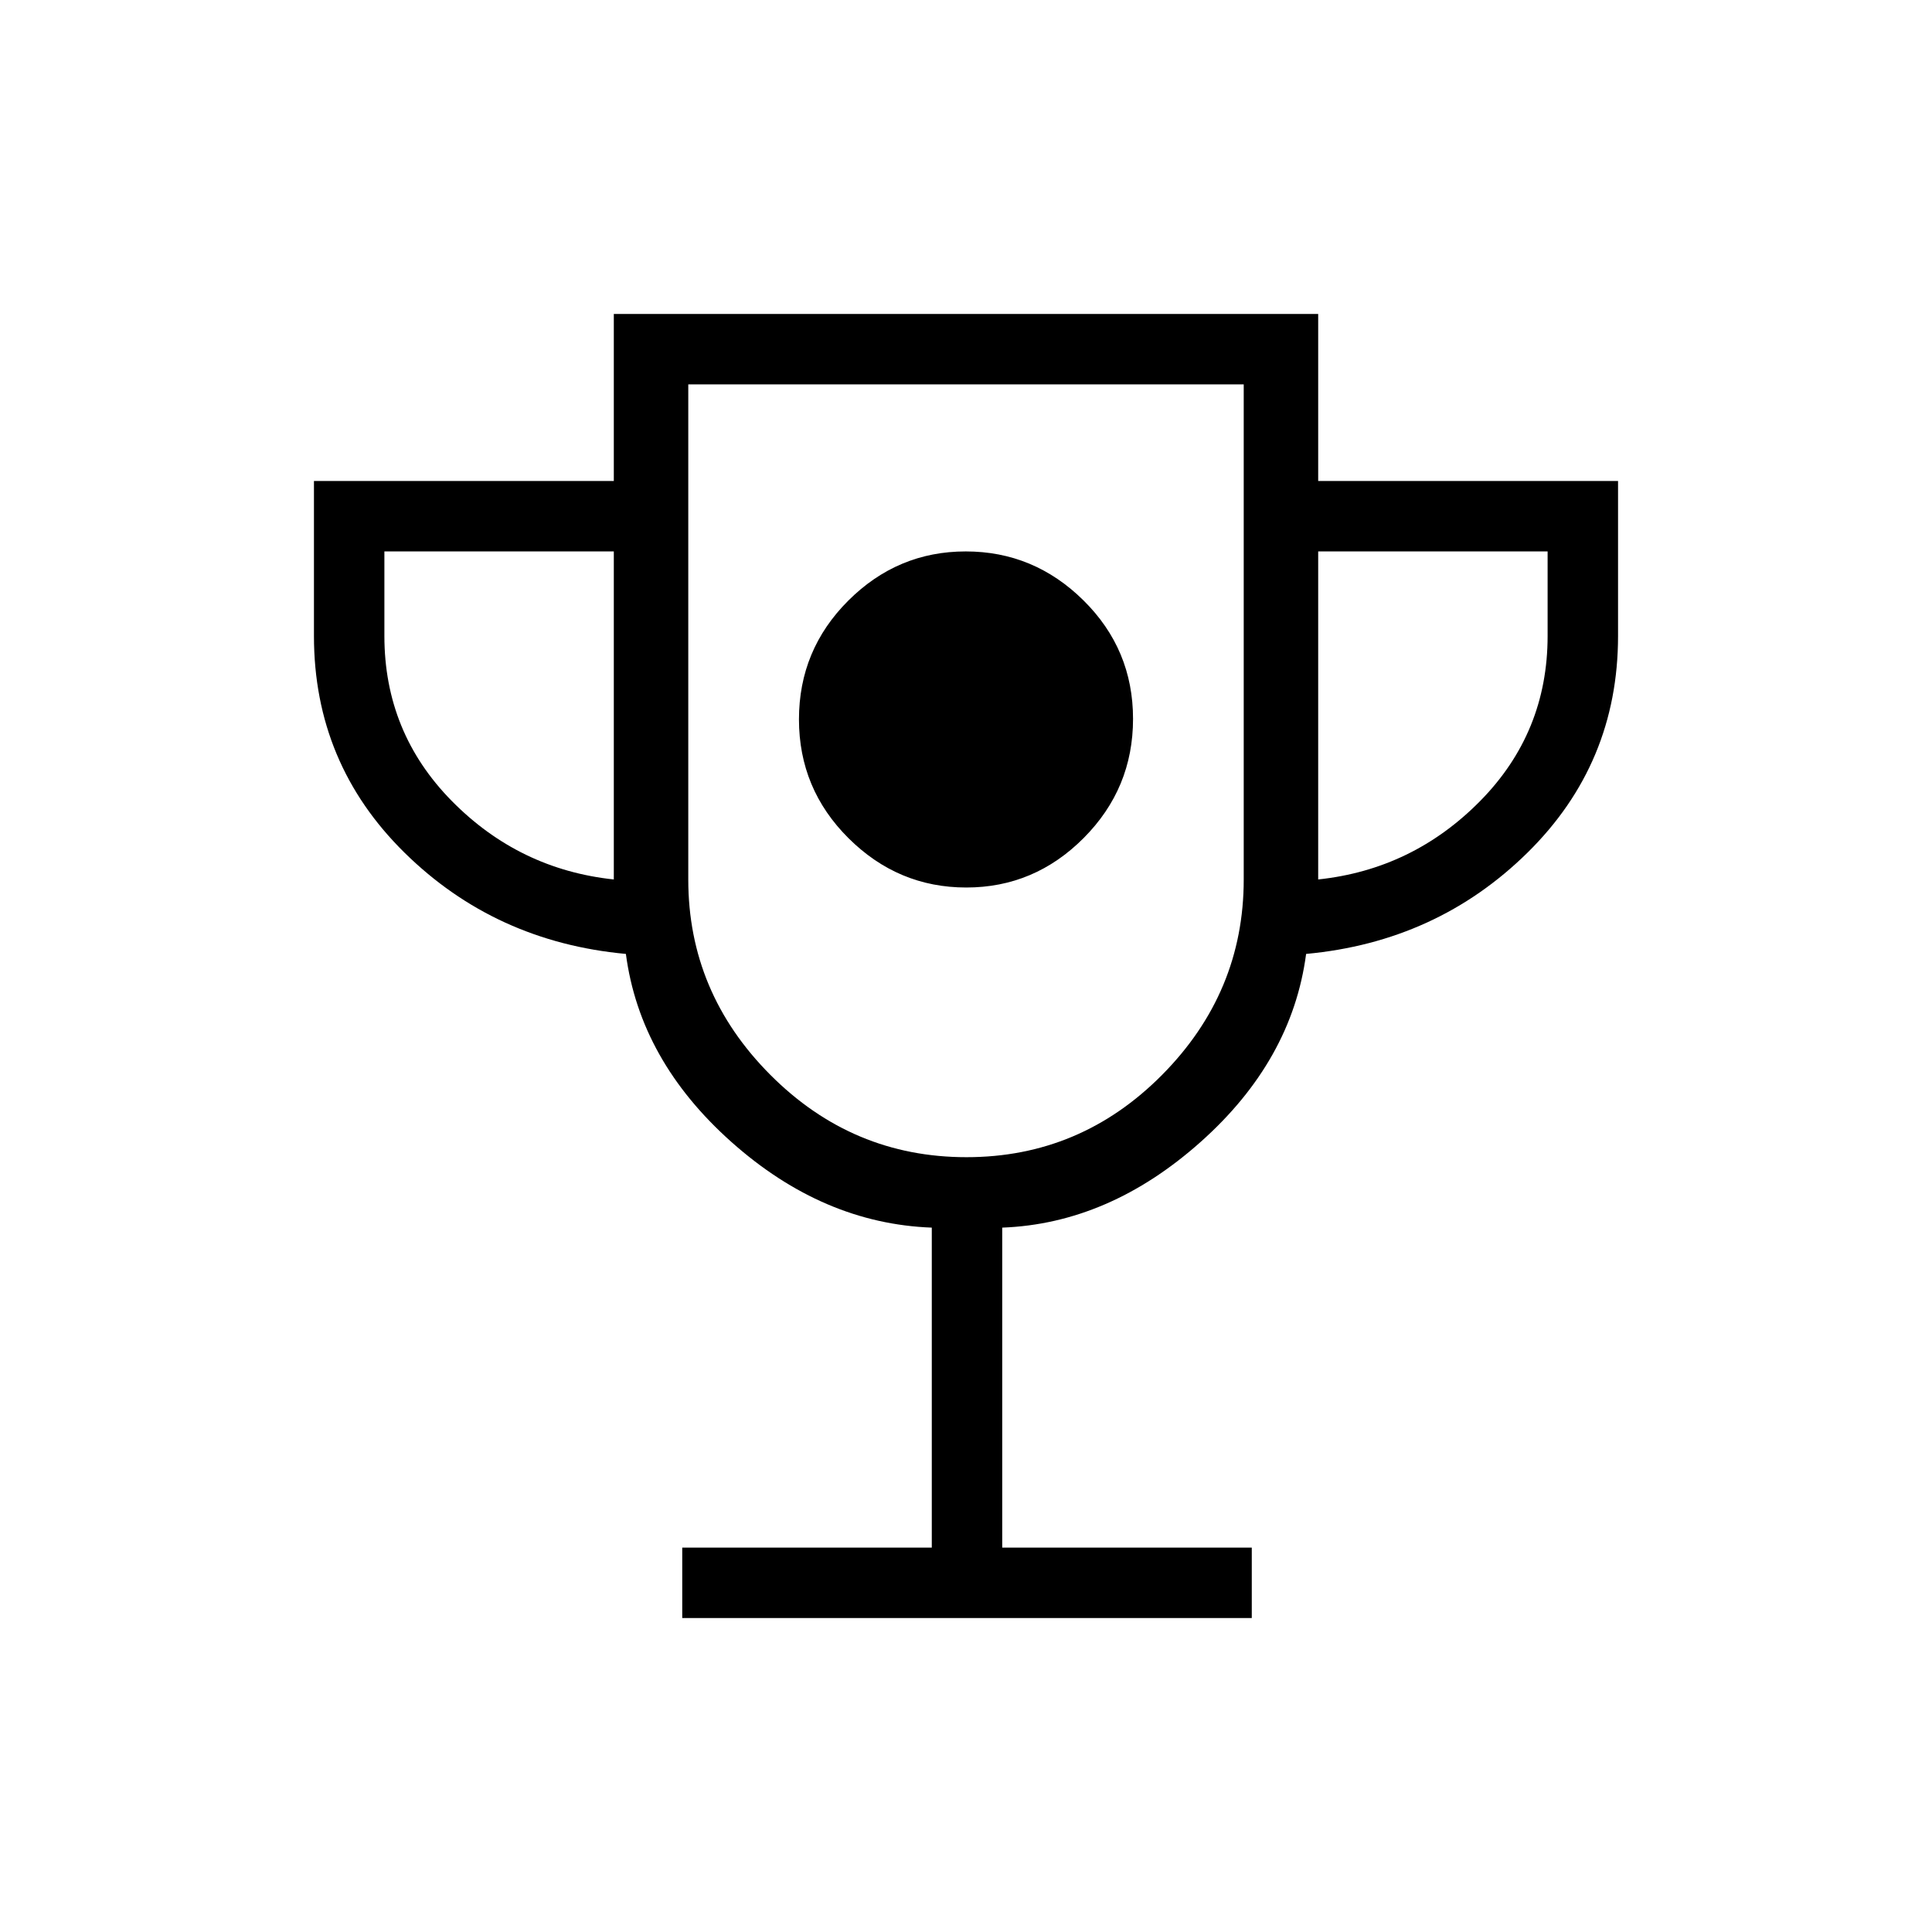 <svg xmlns="http://www.w3.org/2000/svg" height="48" viewBox="0 -960 960 960" width="48"><path d="M480.124-519Q514-519 538.5-543.624t24.5-59.164q0-34.539-24.624-58.876Q513.752-686 479.876-686 446-686 421.5-661.54t-24.5 59q0 34.54 24.624 59.04t58.5 24.5ZM339-156v-35h124v-159q-54-2-99.5-42.5T311-486q-65-6-110-50.315T156-644v-77h149v-83h350v83h149v77q0 63.37-45 107.685Q714-492 649-486q-7 53-52.5 93.5T498-350v159h124v35H339Zm-34-367v-163H191v42q0 48 33.5 82t80.5 39Zm175.235 138q56.682 0 97.223-40.917Q618-466.833 618-523v-246H342v246q0 56.167 40.777 97.083Q423.554-385 480.235-385ZM655-523q47-5 80.5-39t33.5-82v-42H655v163Zm-175-54Z"/></svg>